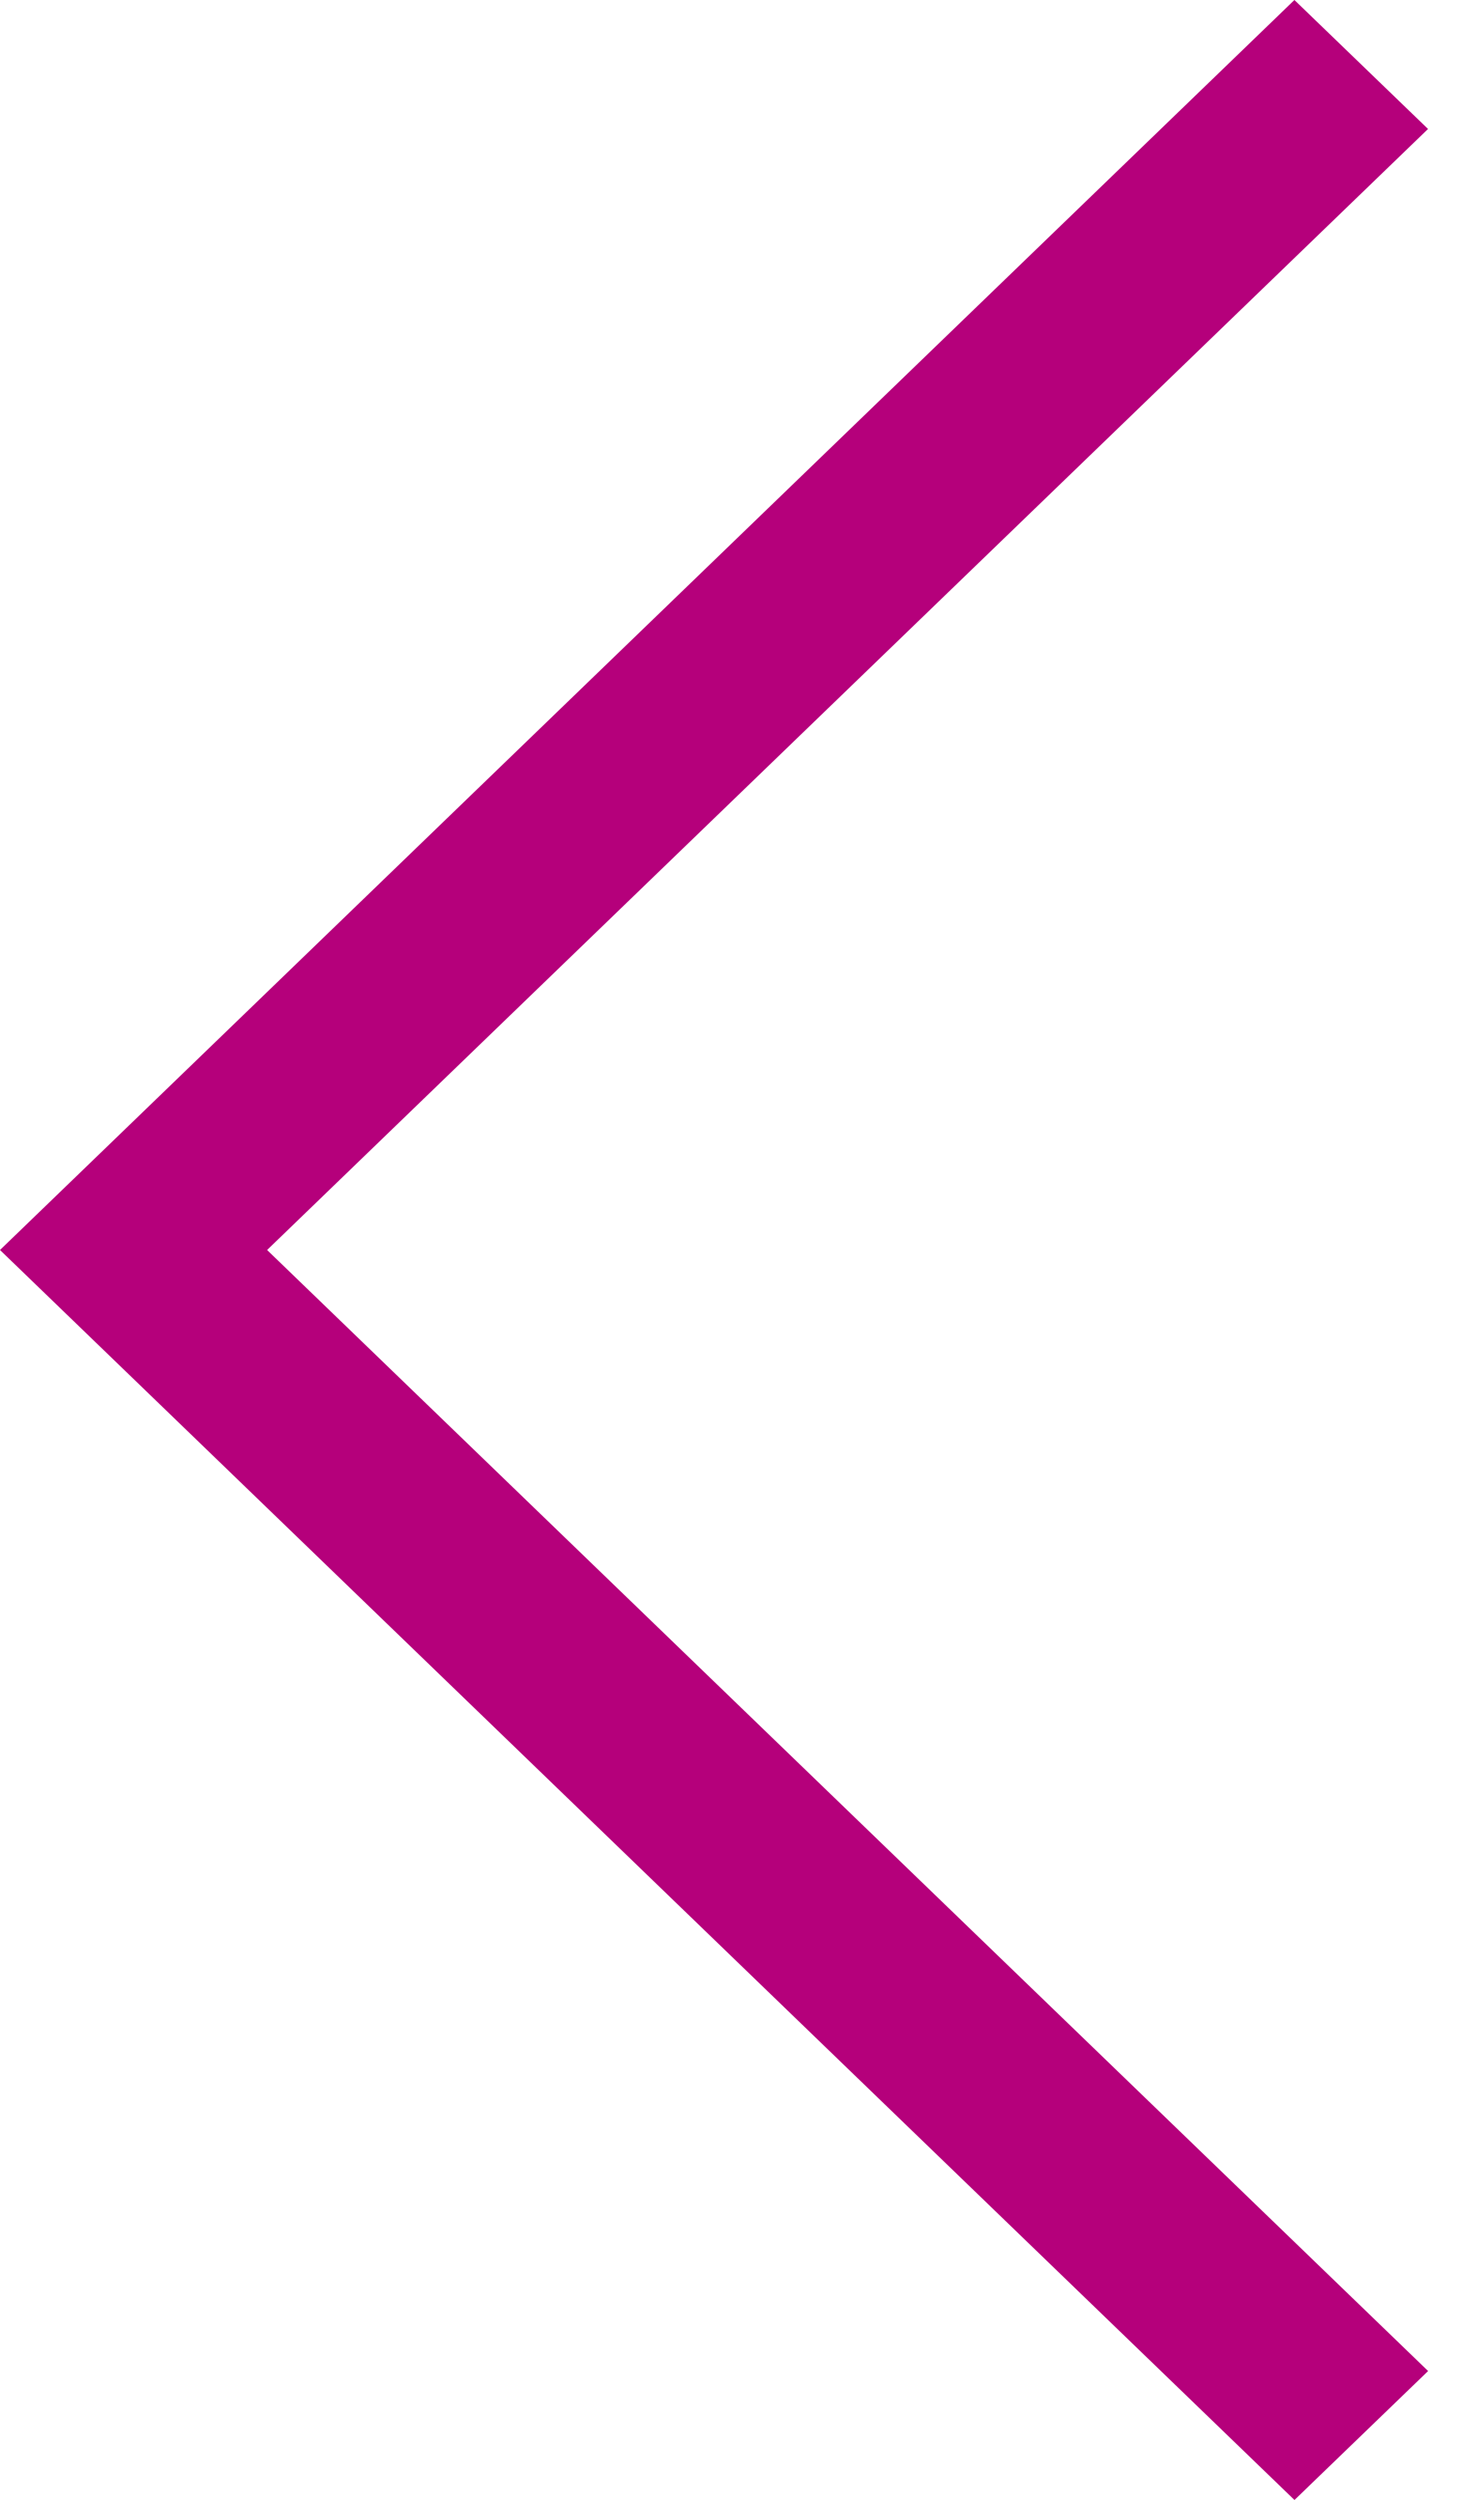 <svg width="20" height="34" viewBox="0 0 20 34" fill="none" xmlns="http://www.w3.org/2000/svg"><path fill-rule="evenodd" clip-rule="evenodd" d="M3.634 17L19.43 32.246 17.612 34 0 17 17.611 0l1.818 1.754L3.634 17z" fill="#B5007B"/></svg>
